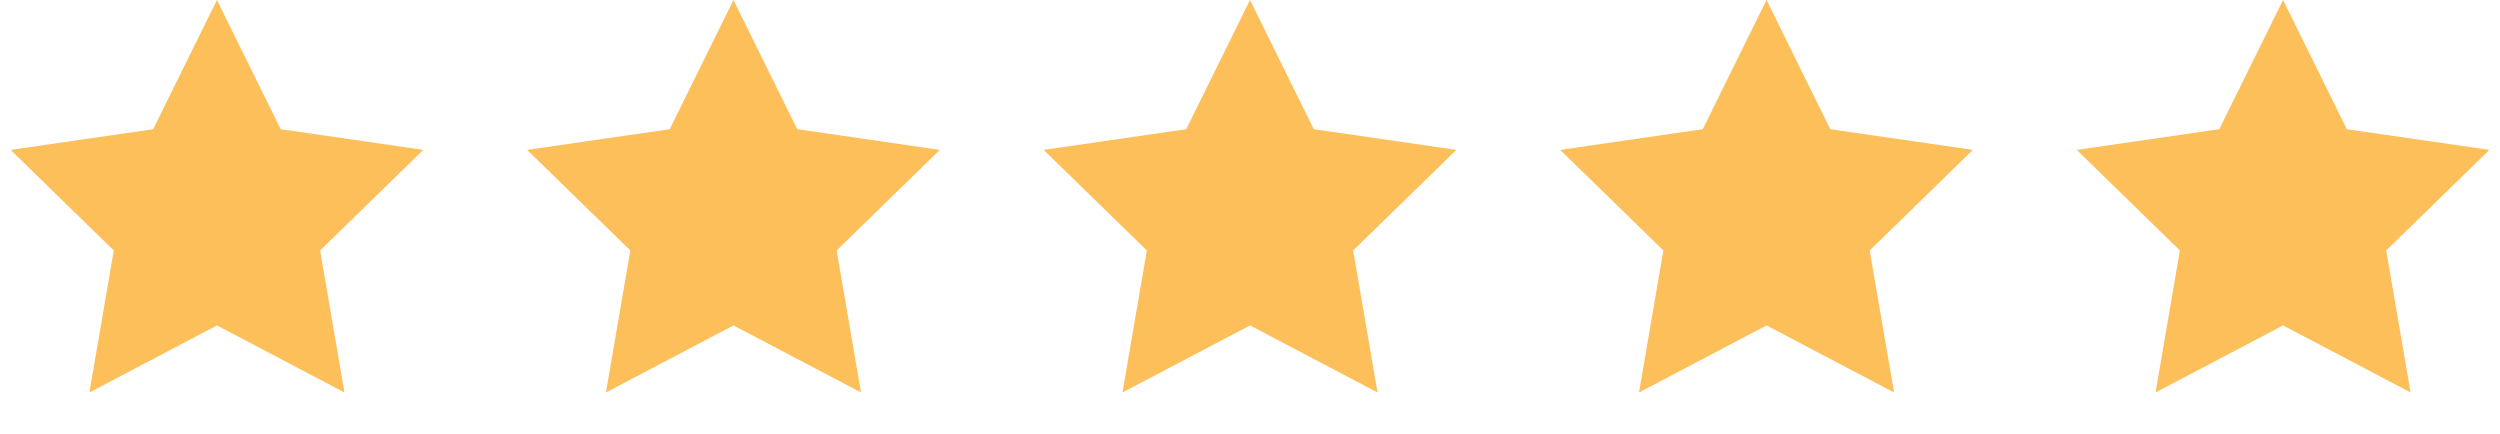 <svg width="121" height="21" viewBox="0 0 121 21" fill="none" xmlns="http://www.w3.org/2000/svg">
<path d="M10.5 15.75L4.328 18.995L5.507 12.122L0.514 7.255L7.414 6.253L10.5 0L13.586 6.253L20.486 7.255L15.493 12.122L16.672 18.995L10.5 15.75Z" fill="#FCBF59"/>
<path d="M60.5 15.75L54.328 18.995L55.507 12.122L50.514 7.255L57.414 6.253L60.5 0L63.586 6.253L70.486 7.255L65.493 12.122L66.672 18.995L60.5 15.75Z" fill="#FCBF59"/>
<path d="M35.5 15.75L29.328 18.995L30.507 12.122L25.514 7.255L32.414 6.253L35.5 0L38.586 6.253L45.486 7.255L40.493 12.122L41.672 18.995L35.5 15.75Z" fill="#FCBF59"/>
<path d="M85.5 15.75L79.328 18.995L80.507 12.122L75.514 7.255L82.414 6.253L85.5 0L88.586 6.253L95.486 7.255L90.493 12.122L91.672 18.995L85.5 15.75Z" fill="#FCBF59"/>
<path d="M110.5 15.75L104.328 18.995L105.507 12.122L100.514 7.255L107.414 6.253L110.5 0L113.586 6.253L120.486 7.255L115.493 12.122L116.672 18.995L110.5 15.75Z" fill="#FCBF59"/>
</svg>
